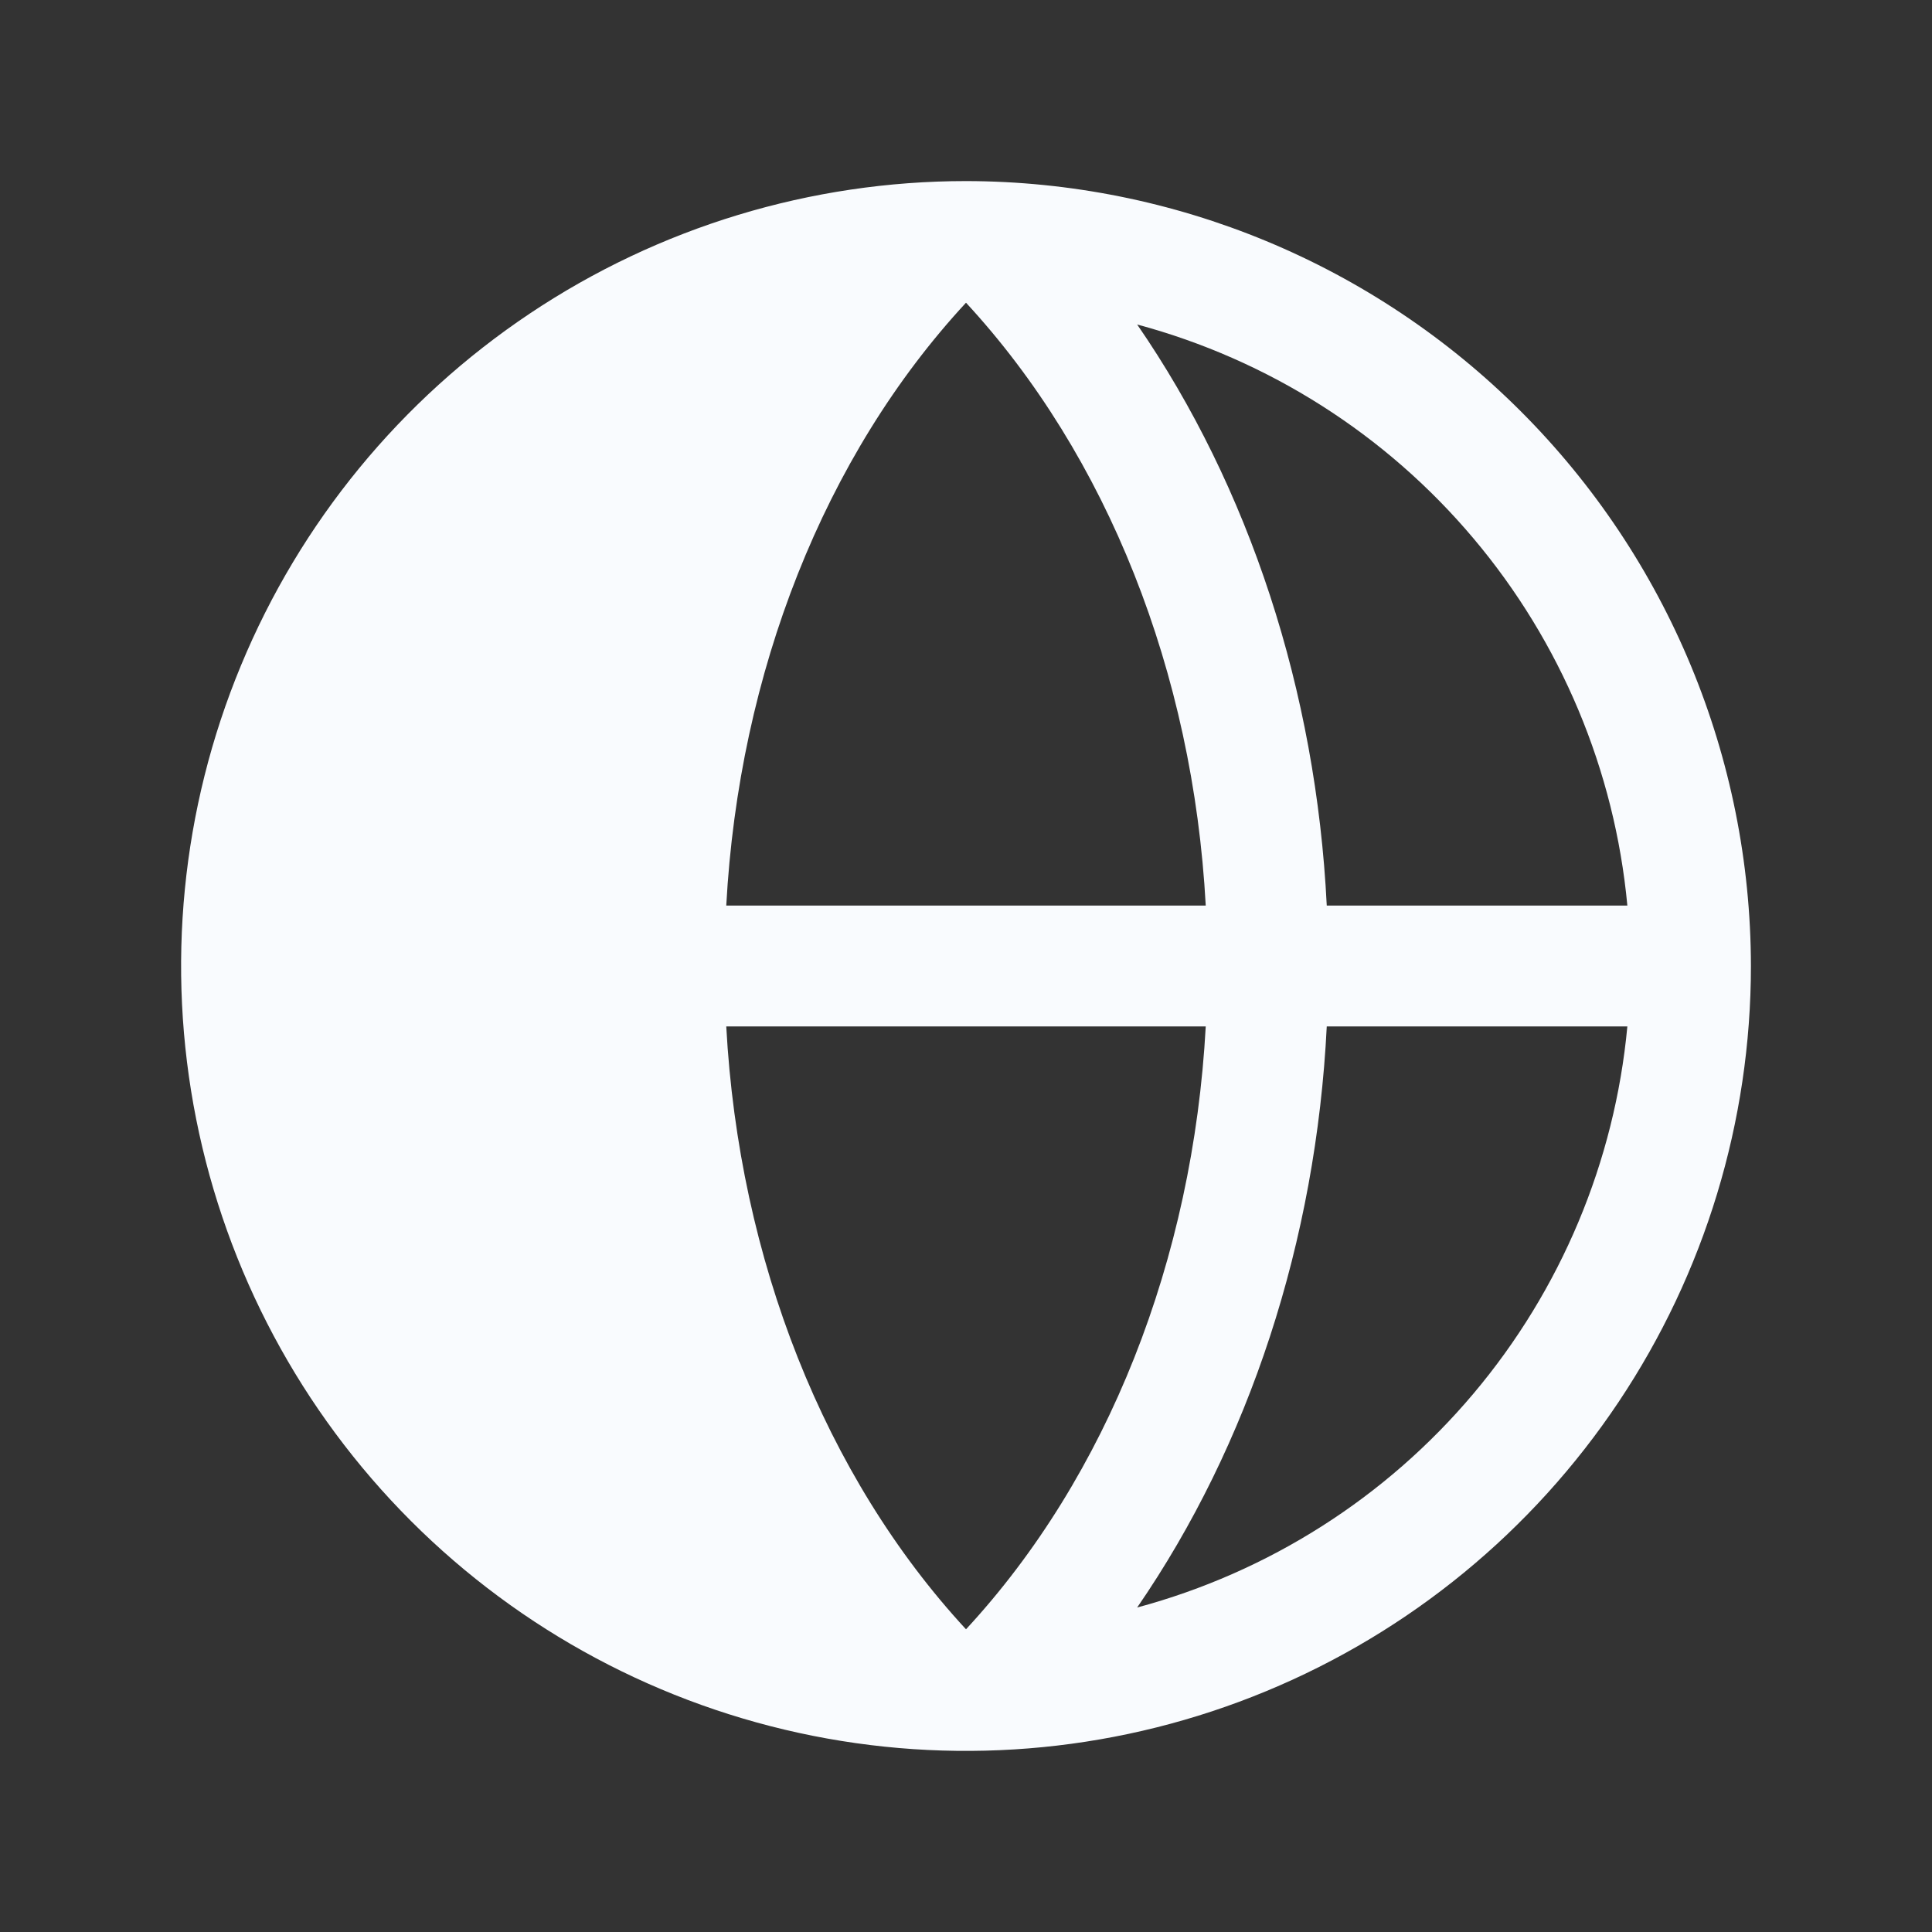 <svg xmlns="http://www.w3.org/2000/svg" width="22" height="22" viewBox="0 0 22 22" fill="none">
<rect x="0" y="0" width="22" height="22" fill="#333333" stroke="none"/>
<path d="M11 2.062C9.232 2.062 7.504 2.587 6.035 3.569C4.565 4.551 3.419 5.947 2.743 7.58C2.066 9.213 1.889 11.01 2.234 12.744C2.579 14.477 3.43 16.07 4.68 17.32C5.93 18.57 7.523 19.421 9.256 19.766C10.99 20.111 12.787 19.934 14.42 19.257C16.053 18.581 17.449 17.435 18.431 15.965C19.413 14.496 19.938 12.768 19.938 11C19.935 8.63 18.993 6.359 17.317 4.683C15.641 3.007 13.37 2.065 11 2.062ZM18.531 10.312H15.108C14.987 7.867 14.225 5.546 12.949 3.695C14.444 4.097 15.78 4.946 16.777 6.129C17.775 7.312 18.387 8.772 18.531 10.312ZM8.27 11.688H13.73C13.586 14.34 12.613 16.811 11 18.553C9.39 16.811 8.414 14.34 8.27 11.688ZM8.27 10.312C8.414 7.66 9.387 5.189 11 3.447C12.61 5.189 13.586 7.658 13.73 10.312H8.27ZM12.949 18.305C14.225 16.452 14.987 14.131 15.108 11.688H18.531C18.387 13.228 17.775 14.688 16.777 15.871C15.78 17.054 14.444 17.903 12.949 18.305Z" fill="#F9FBFE"/>
</svg>